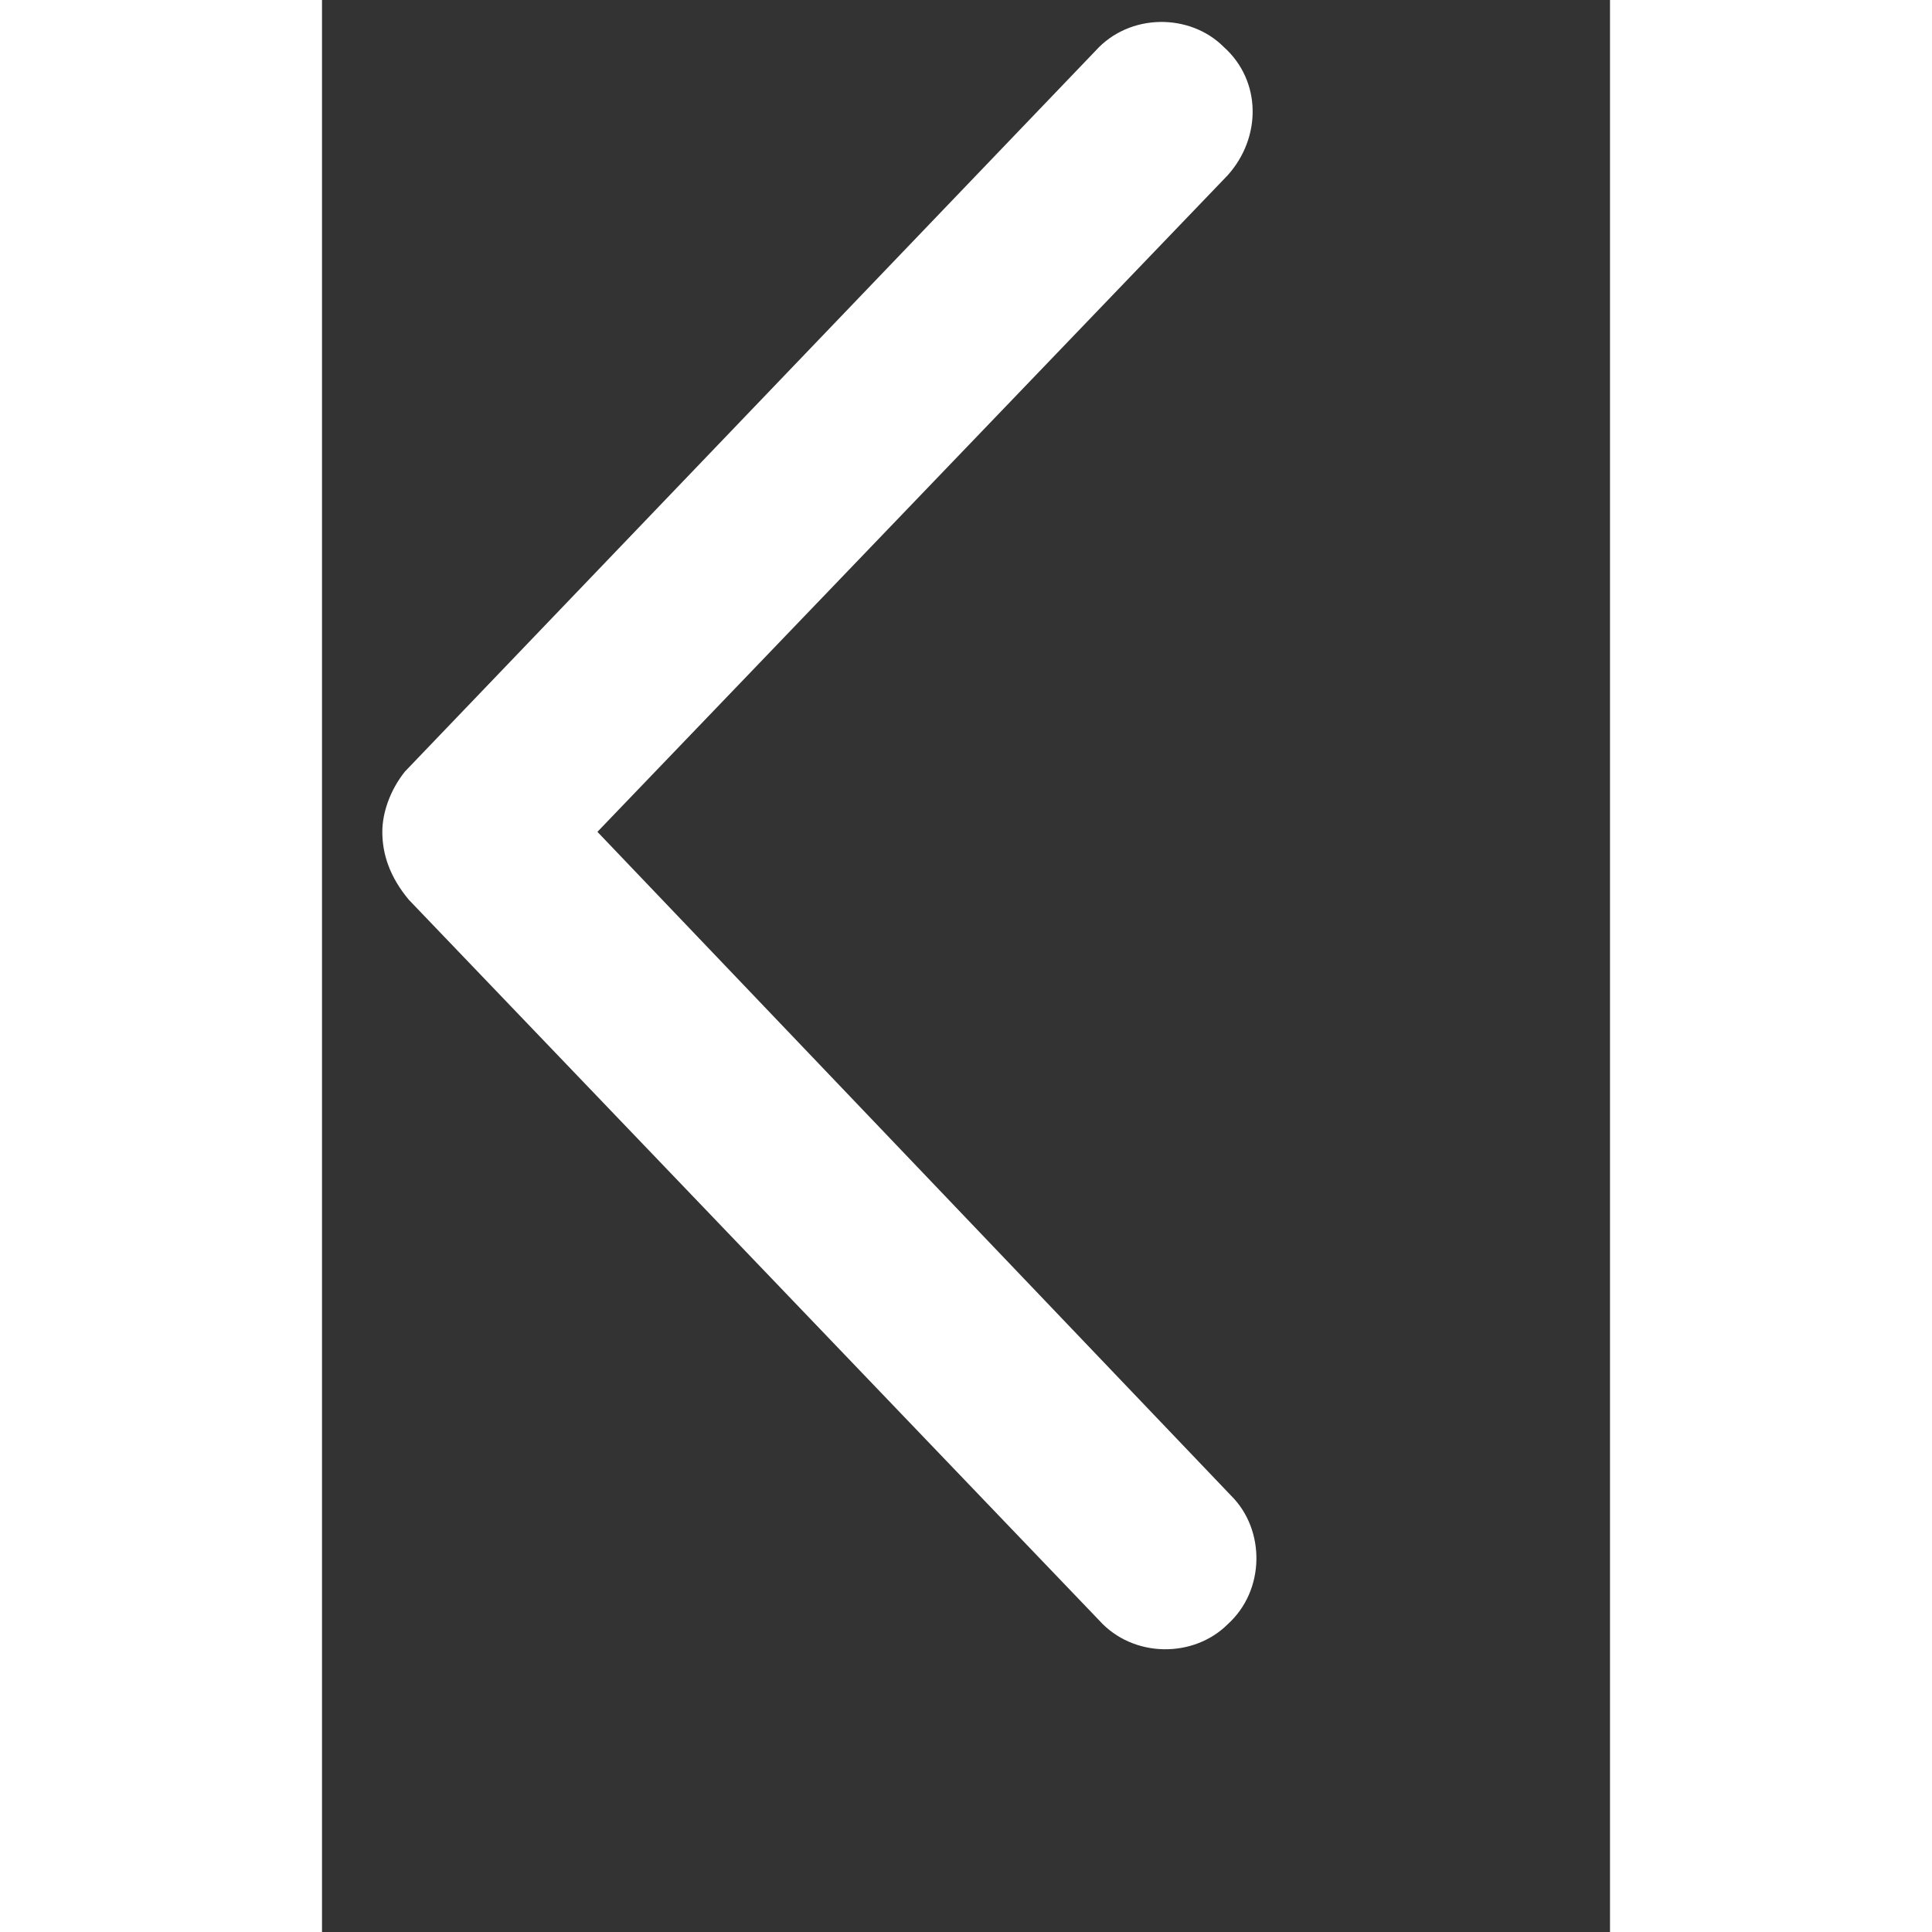 <svg width="18" height="18" viewBox="0 0 12 18" fill="none" xmlns="http://www.w3.org/2000/svg">
    <rect x="0" y="0" width="12" height="18" fill="#333333" stroke="none"/>
    <path d="M7.242 15.098L0.809 8.383C0.633 8.172 0.562 7.961 0.562 7.75C0.562 7.574 0.633 7.363 0.773 7.188L7.207 0.473C7.523 0.121 8.086 0.121 8.402 0.438C8.754 0.754 8.754 1.281 8.438 1.633L2.566 7.75L8.473 13.938C8.789 14.254 8.789 14.816 8.438 15.133C8.121 15.449 7.559 15.449 7.242 15.098Z"
          fill="white"/>
</svg>
